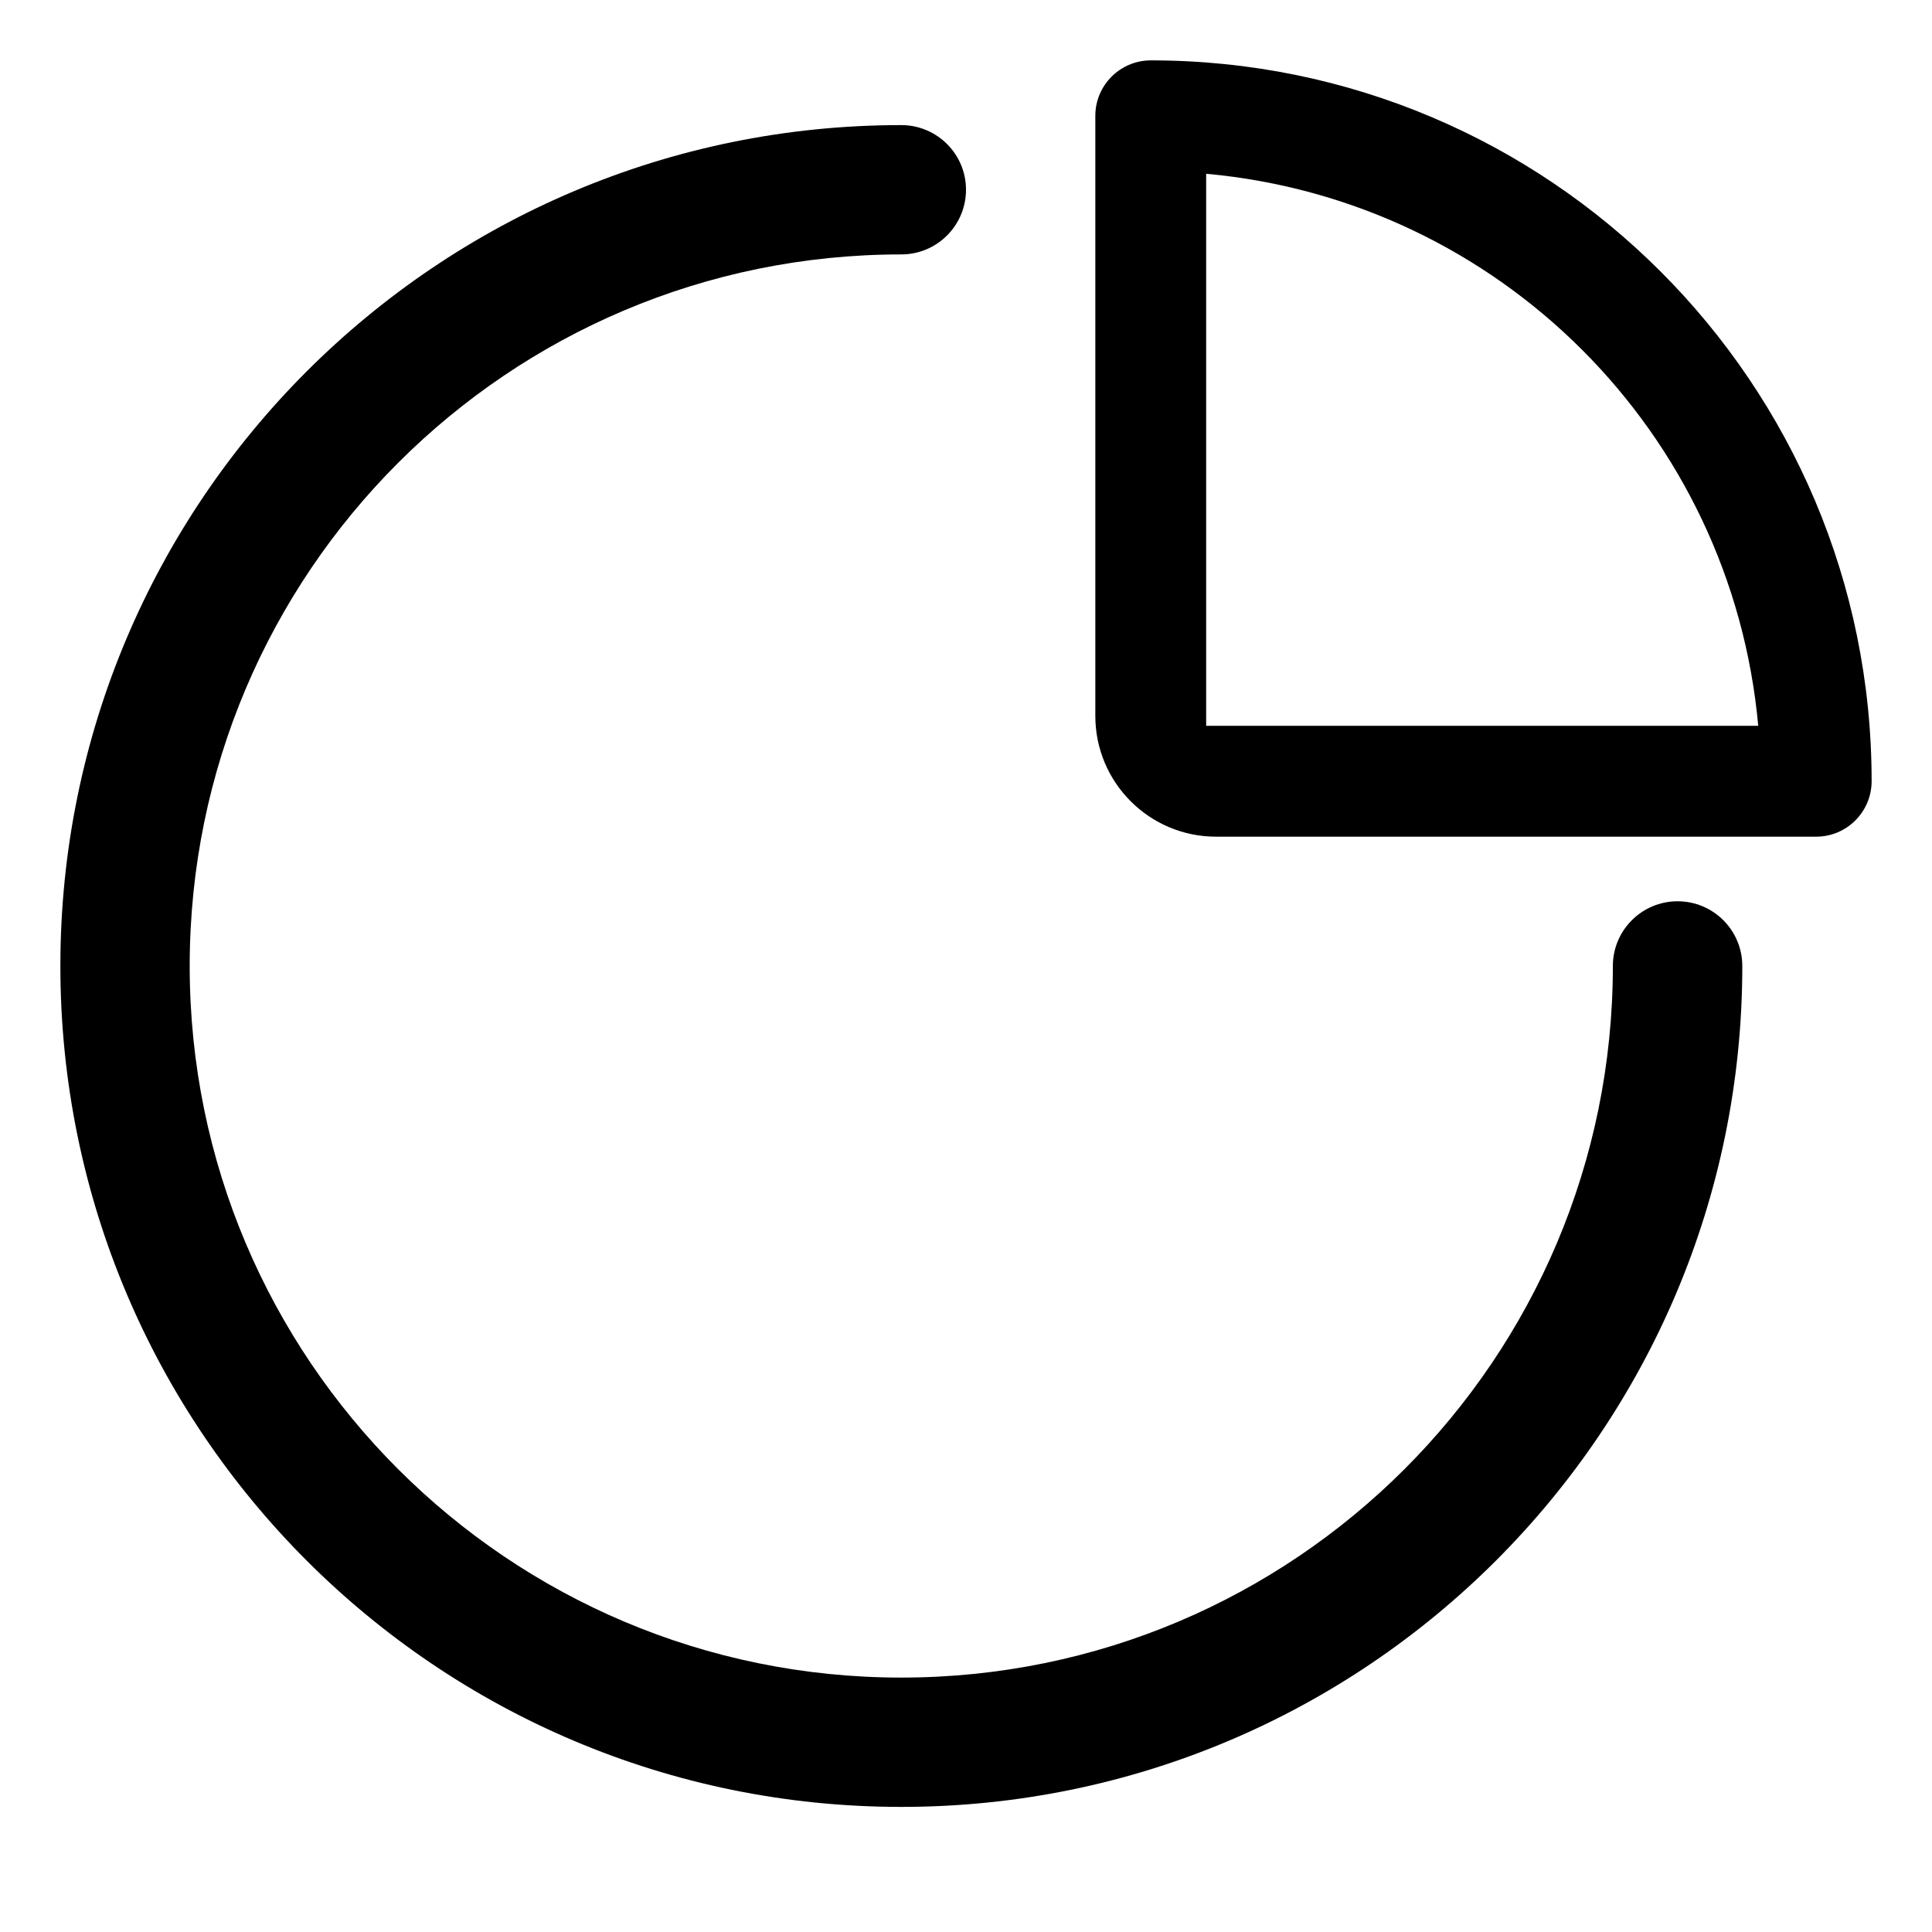 <?xml version="1.0" encoding="UTF-8"?>
<svg width="16px" height="16px" viewBox="0 0 16 16" version="1.1" xmlns="http://www.w3.org/2000/svg" xmlns:xlink="http://www.w3.org/1999/xlink">
    <!-- Generator: Sketch 61.2 (89653) - https://sketch.com -->
    <title>icon/基础数据管理</title>
    <desc>Created with Sketch.</desc>
    <g id="icon/基础数据管理" stroke="none" stroke-width="1" fill="none" fill-rule="evenodd">
        <g id="编组-11">
            <rect id="矩形备份" stroke="#979797" fill="#D8D8D8" opacity="0" x="0.5" y="0.5" width="15" height="15"></rect>
            <g id="编组-7" transform="translate(0.5, 0.5)" fill="#000000" fill-rule="nonzero">
                <path d="M9.031,1.24344979e-14 C12.328,1.24344979e-14 15,2.672 15,5.969 C15,6.223 14.794,6.429 14.541,6.429 L9.571,6.429 C9.019,6.429 8.571,5.981 8.571,5.429 L8.571,0.459 C8.571,0.206 8.777,1.24811076e-14 9.031,1.24344979e-14 Z M9.489,0.939 L9.489,5.511 L14.061,5.511 C13.84,3.083 11.917,1.16 9.489,0.939 Z" id="形状结合"></path>
                <path d="M6.964,0.536 C7.26,0.536 7.5,0.776 7.5,1.071 C7.5,1.367 7.26,1.607 6.964,1.607 C3.71,1.607 1.071,4.245 1.071,7.5 C1.071,10.755 3.71,13.393 6.964,13.393 C10.219,13.393 12.857,10.755 12.857,7.5 C12.857,7.204 13.097,6.964 13.393,6.964 C13.689,6.964 13.929,7.204 13.929,7.5 C13.929,11.346 10.811,14.464 6.964,14.464 C3.118,14.464 0,11.346 0,7.5 C0,3.654 3.118,0.536 6.964,0.536 Z" id="路径"></path>
            </g>
        </g>
    </g>
</svg>
